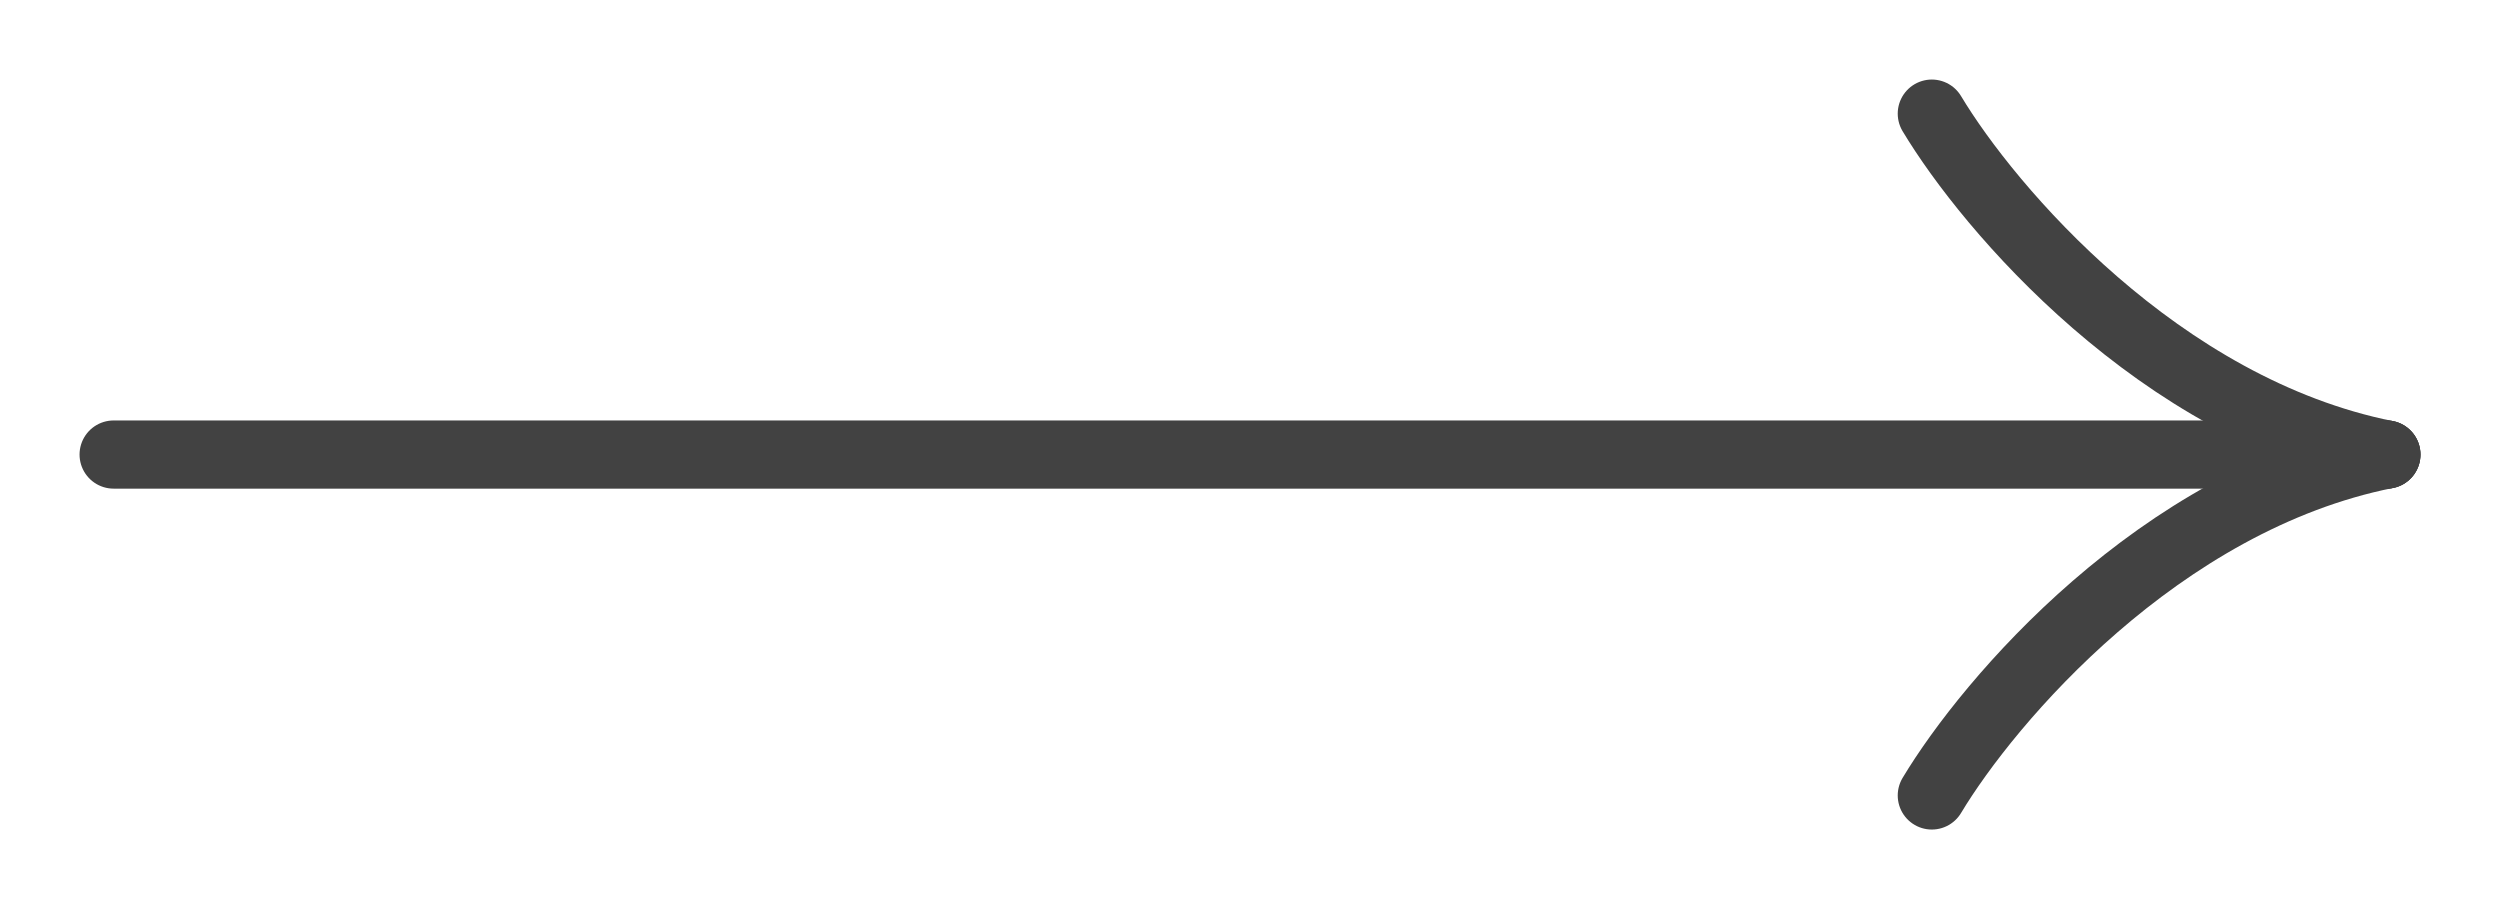 <svg width="22" height="8" viewBox="0 0 22 8" fill="none" xmlns="http://www.w3.org/2000/svg">
<path d="M17 1C17.5 1.833 19 3.6 21 4" stroke="#424242" stroke-width="0.6" stroke-linecap="round"/>
<path d="M17 7C17.5 6.167 19 4.4 21 4" stroke="#424242" stroke-width="0.6" stroke-linecap="round"/>
<path d="M1 4H21" stroke="#424242" stroke-width="0.6" stroke-linecap="round"/>
</svg>

